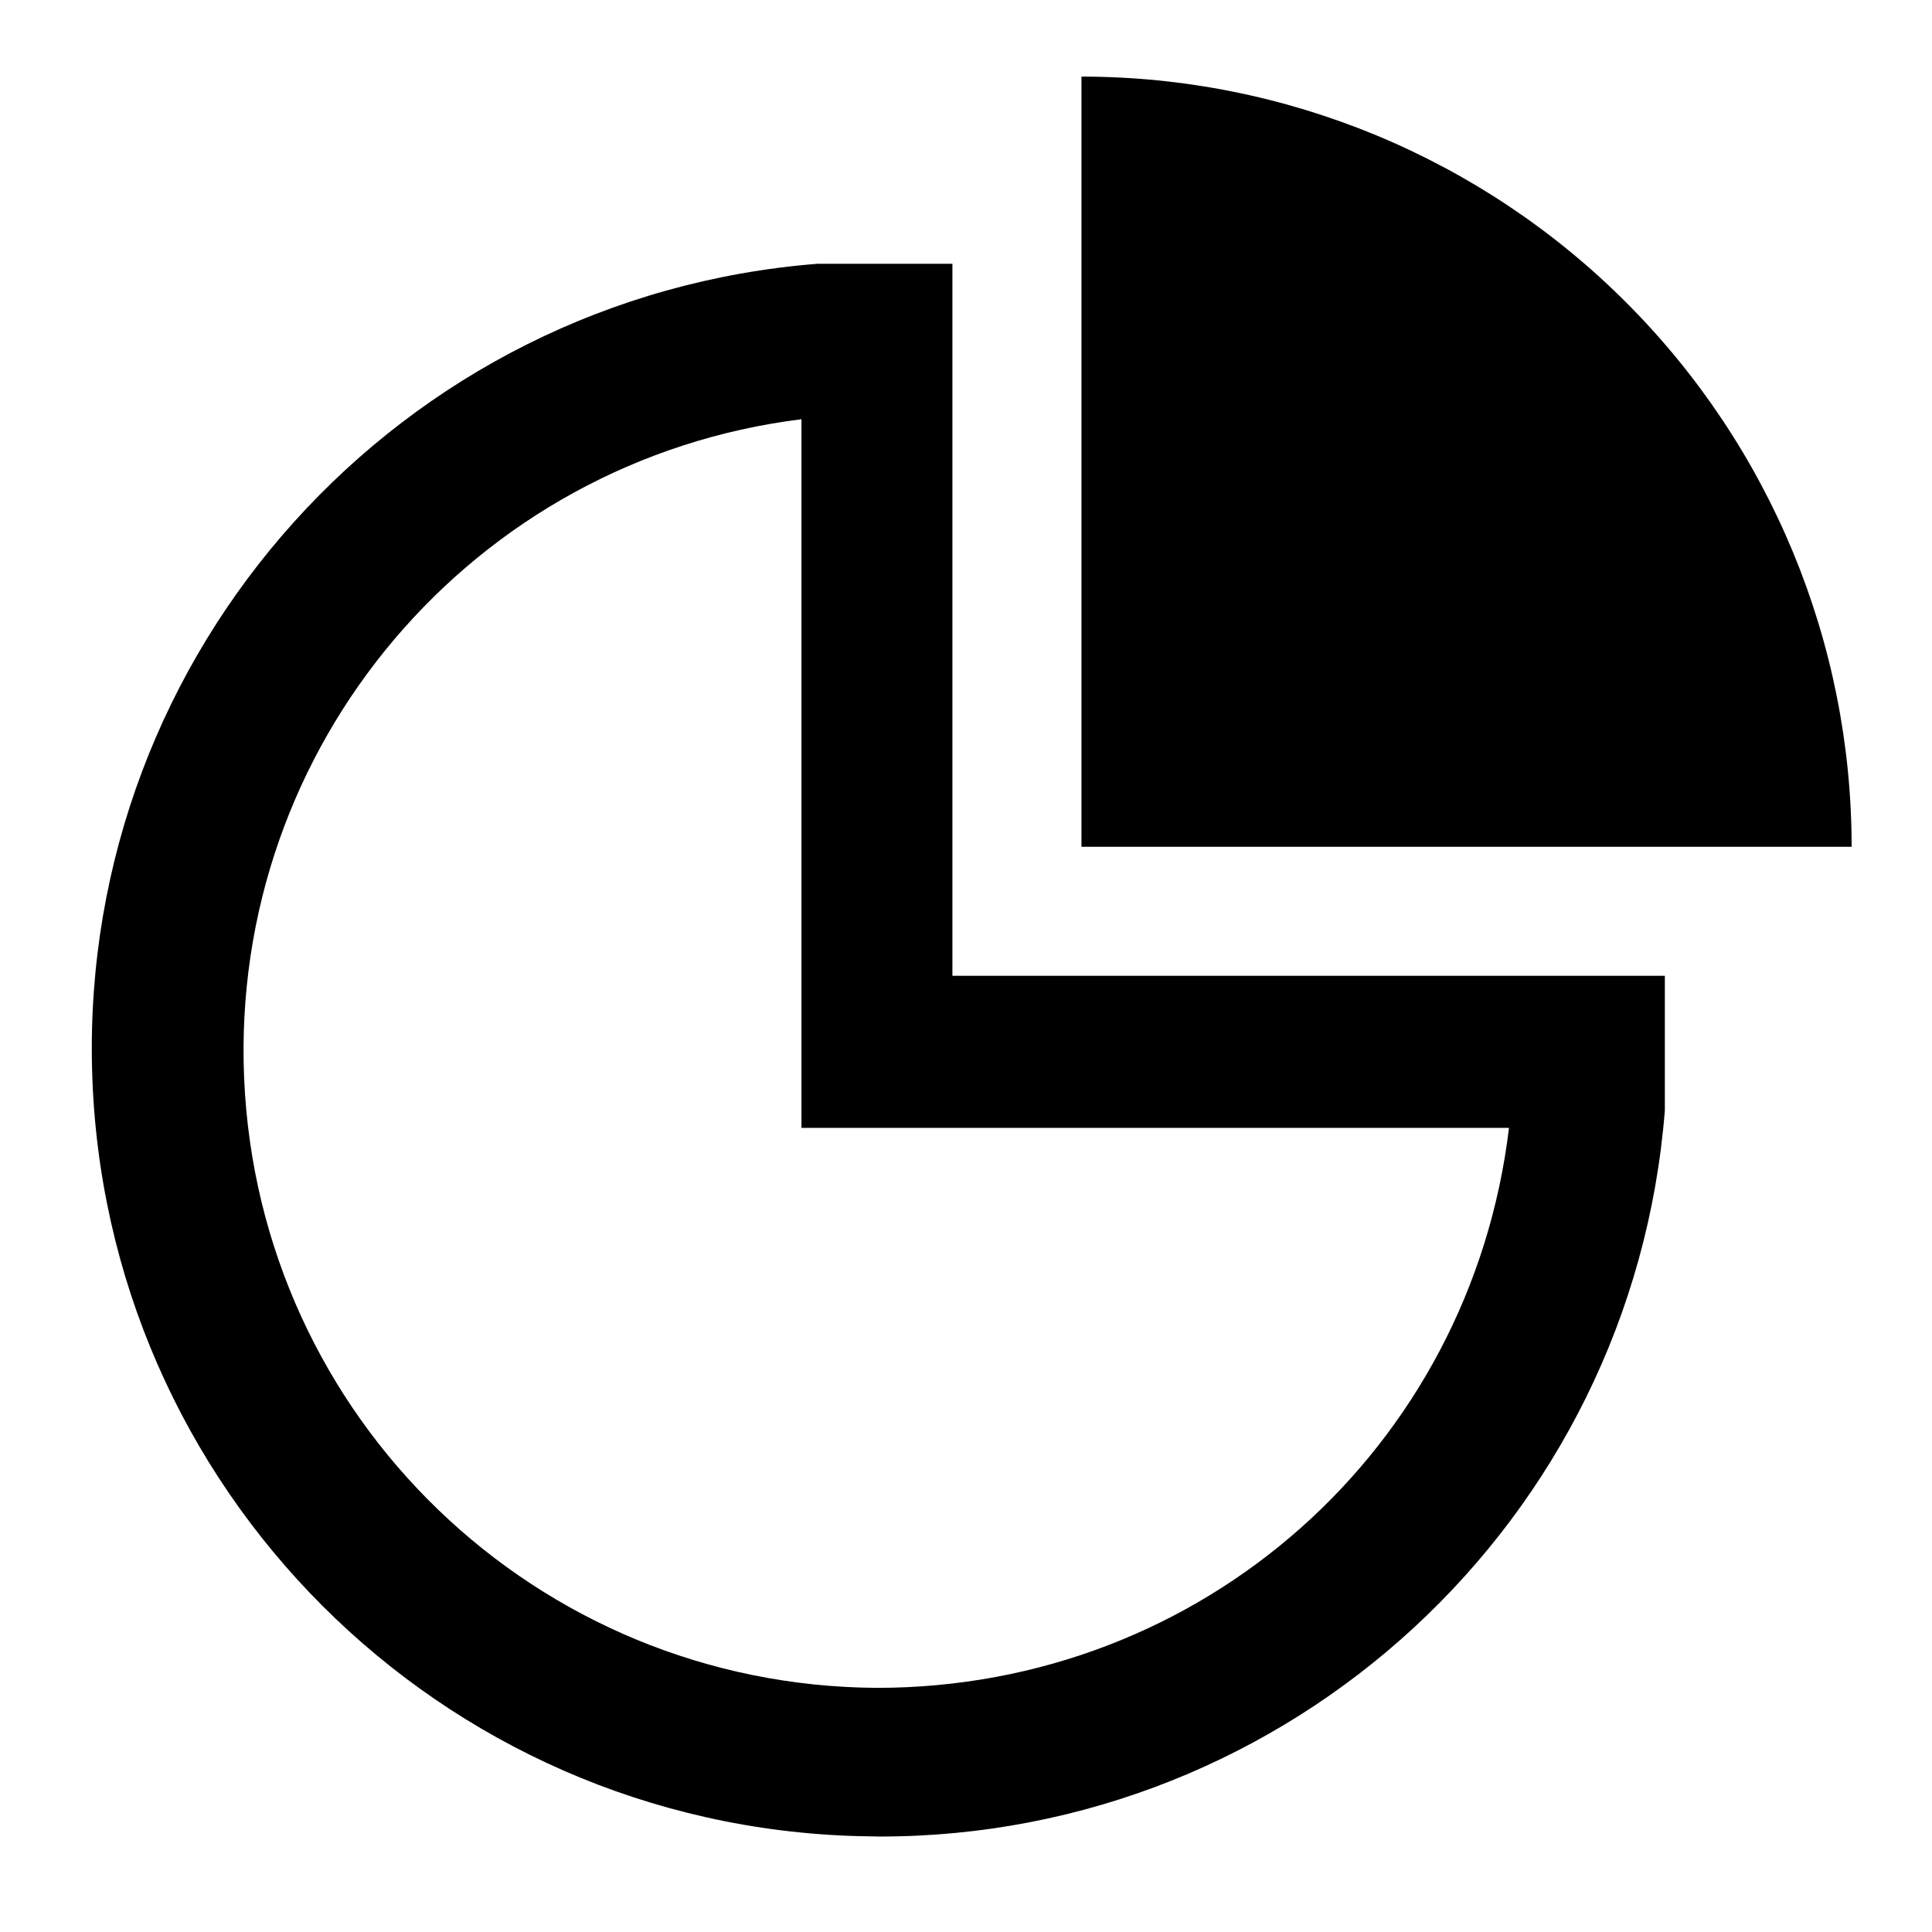 <?xml version="1.0" encoding="utf-8"?>
<!-- Generator: Adobe Illustrator 22.0.1, SVG Export Plug-In . SVG Version: 6.00 Build 0)  -->
<svg version="1.1" id="图层_1" xmlns="http://www.w3.org/2000/svg" xmlns:xlink="http://www.w3.org/1999/xlink" x="0px" y="0px"
	 viewBox="0 0 512 512" style="enable-background:new 0 0 512 512;" xml:space="preserve">
<style type="text/css">
	.st0{fill-rule:evenodd;clip-rule:evenodd;}
</style>
<g>
	<path d="M430.9,80.1c-38.3-38.3-90.2-59.8-144.3-59.8v204.1h204.1C490.7,170.3,469.2,118.4,430.9,80.1z"/>
	<path d="M252.4,69.9h-35.3l-0.4,0C106,78.6,21.5,172.4,24.4,283.4c2.9,111,92.1,200.3,203.2,203.2c1.9,0,3.7,0.1,5.6,0.1
		c108.6,0,199.4-83.5,208-192.4l0-35.7H252.4V69.9z M399.9,298.9c-10.2,85-81.3,148.4-167.5,148.4c-90.2-0.5-163.8-71.4-167.7-161.5
		c-3.8-88.2,60.7-163.9,147.7-174.7v187.8H399.9z"/>
</g>
</svg>
